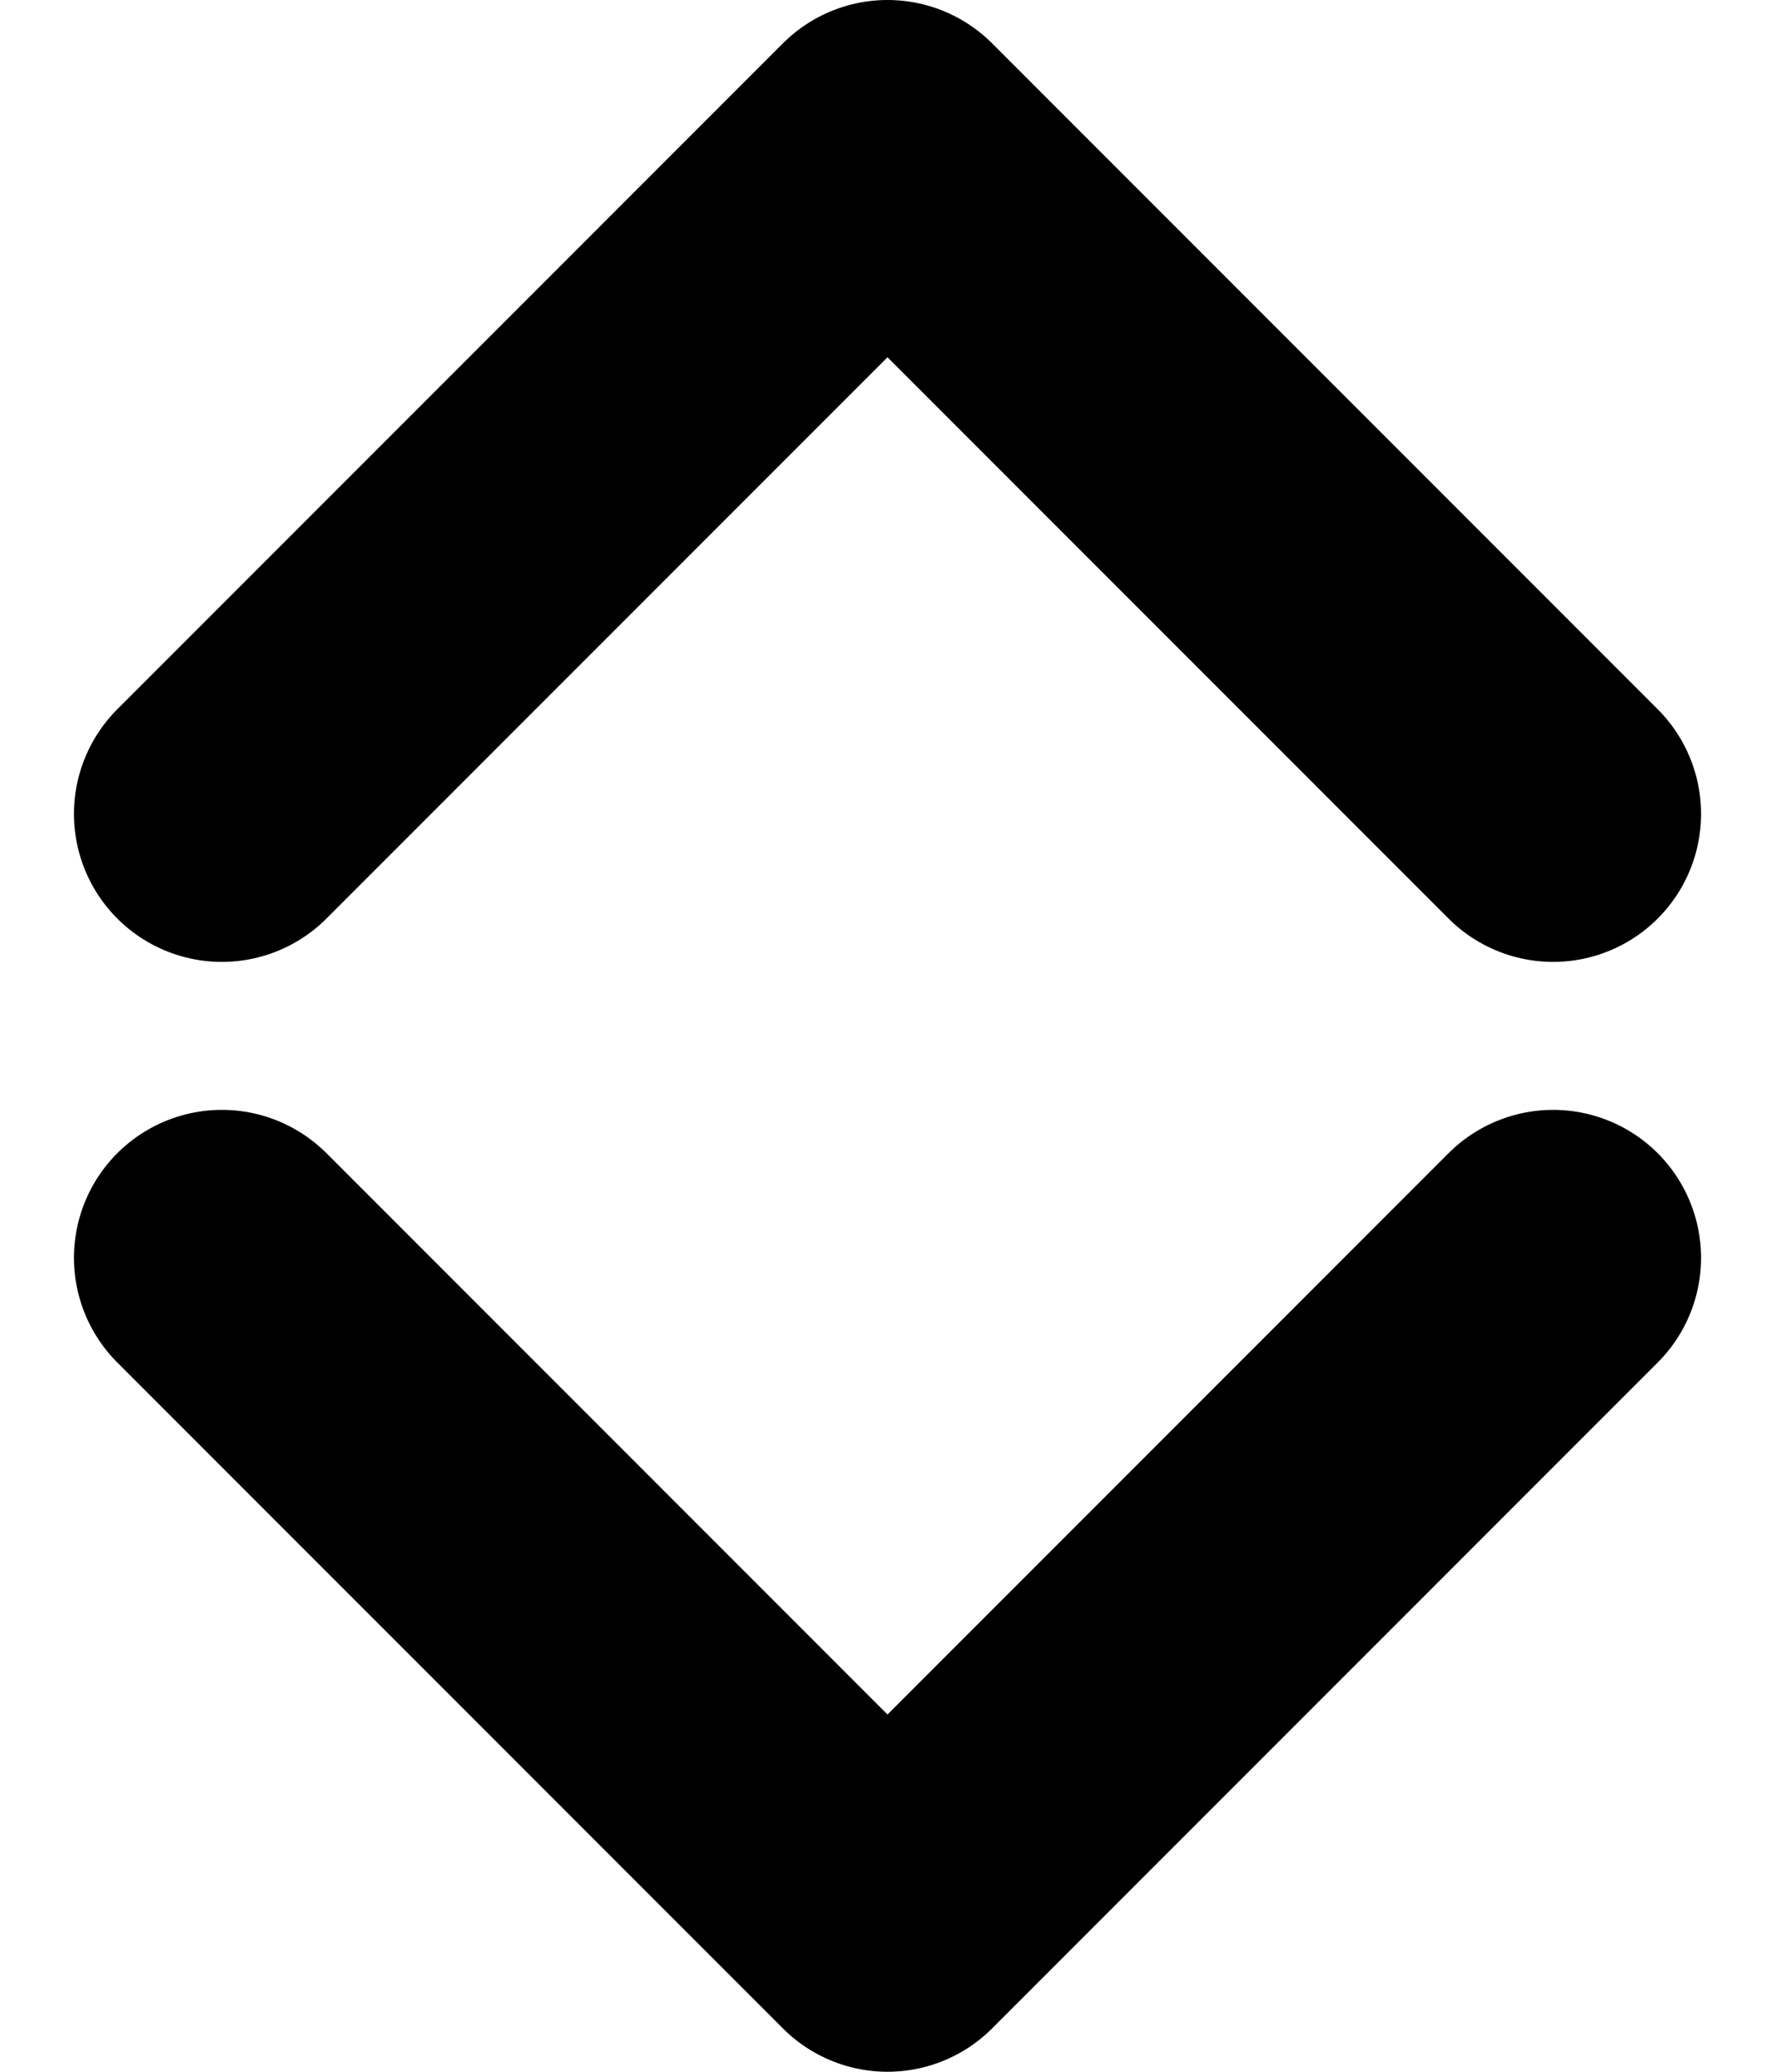 <svg width="12" height="14" viewBox="0 0 12 14" fill="none" xmlns="http://www.w3.org/2000/svg">
<path d="M10.5 5.5L6 1L1.5 5.5" stroke="black" stroke-width="2" stroke-linecap="round" stroke-linejoin="round"/>
<path d="M1.5 8.5L6 13L10.5 8.5" stroke="black" stroke-width="2" stroke-linecap="round" stroke-linejoin="round"/>
</svg>
